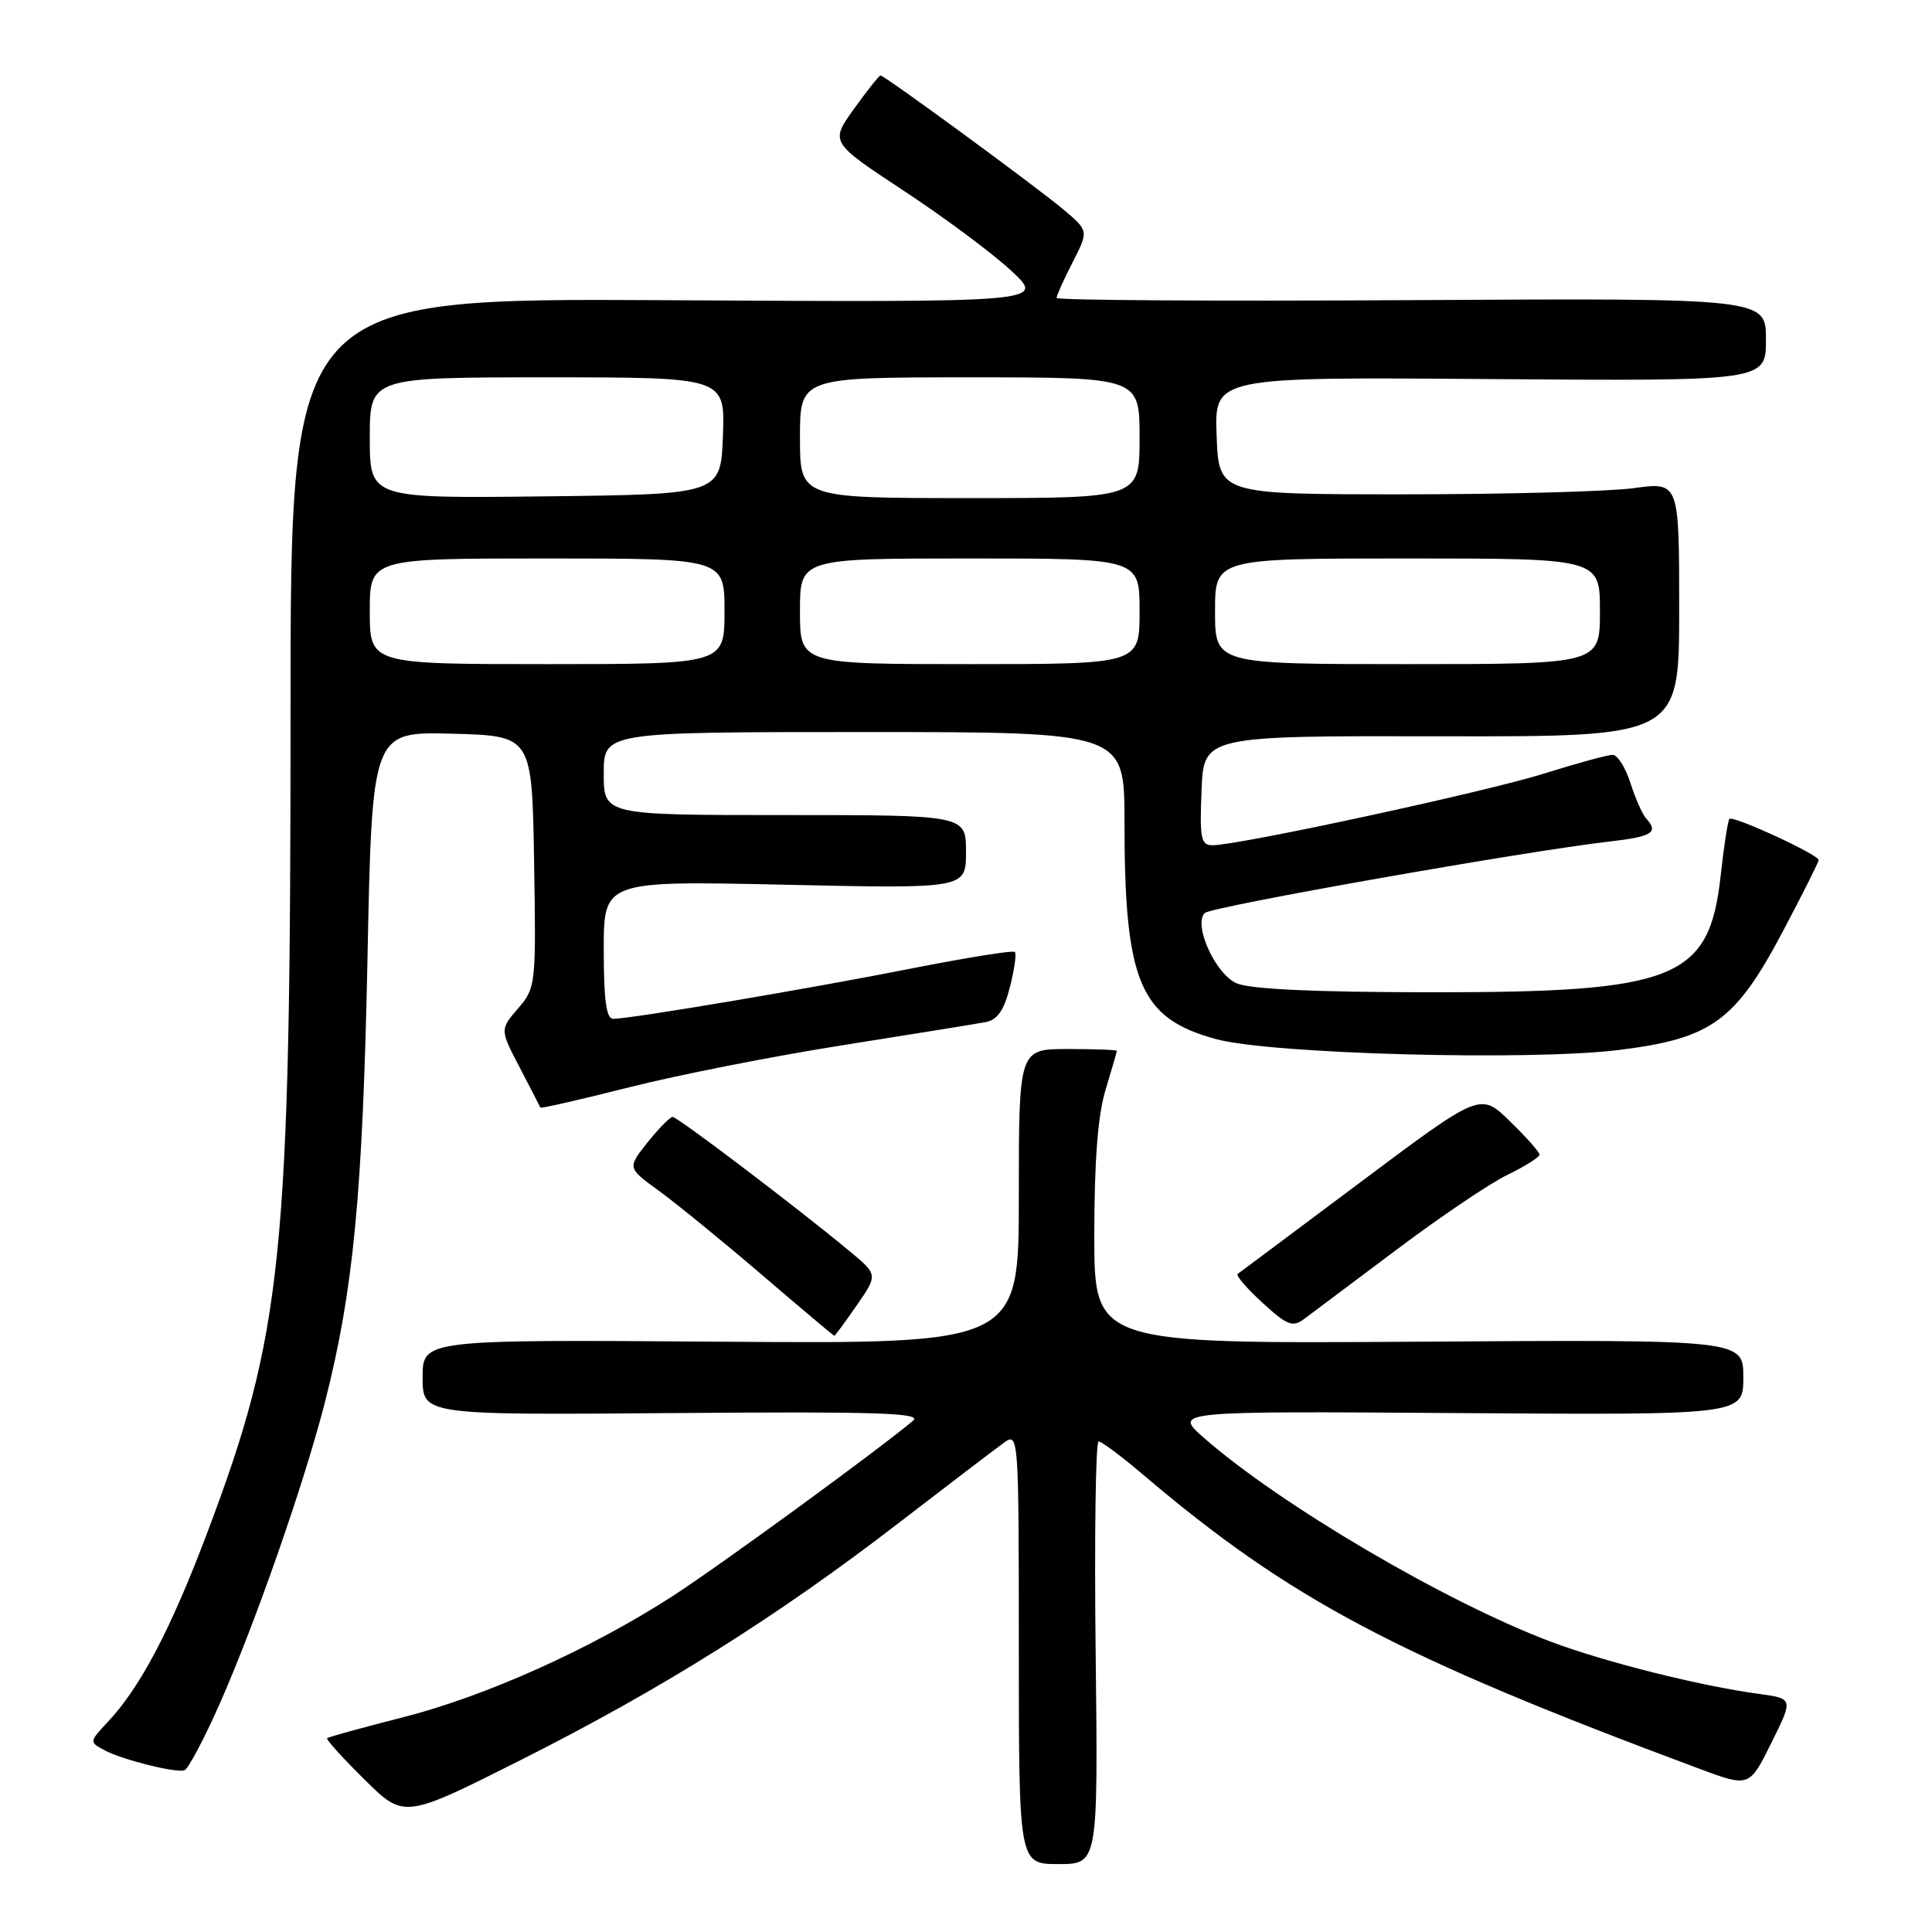 <?xml version="1.0" encoding="UTF-8" standalone="no"?>
<!DOCTYPE svg PUBLIC "-//W3C//DTD SVG 1.1//EN" "http://www.w3.org/Graphics/SVG/1.1/DTD/svg11.dtd" >
<svg xmlns="http://www.w3.org/2000/svg" xmlns:xlink="http://www.w3.org/1999/xlink" version="1.1" viewBox="0 0 256 256">
 <g >
 <path fill="currentColor"
d=" M 145.18 219.00 C 145.00 203.60 145.18 191.00 145.57 191.00 C 145.96 191.00 148.58 192.95 151.39 195.34 C 170.99 211.99 185.02 219.41 225.15 234.36 C 231.79 236.83 231.79 236.83 234.71 230.95 C 237.63 225.07 237.63 225.07 233.06 224.45 C 225.19 223.38 212.67 220.23 205.48 217.53 C 191.59 212.30 169.58 199.36 159.50 190.50 C 155.50 186.98 155.50 186.98 193.25 187.24 C 231.00 187.50 231.00 187.50 231.00 182.50 C 231.00 177.50 231.00 177.50 188.00 177.78 C 145.00 178.06 145.00 178.06 145.00 163.69 C 145.00 153.83 145.47 147.78 146.49 144.41 C 147.31 141.71 147.98 139.39 147.99 139.25 C 148.00 139.11 145.07 139.00 141.50 139.00 C 135.00 139.00 135.00 139.00 135.00 158.53 C 135.00 178.07 135.00 178.07 95.50 177.78 C 56.00 177.50 56.00 177.50 56.00 182.50 C 56.00 187.50 56.00 187.50 89.25 187.24 C 116.14 187.02 122.21 187.22 121.00 188.24 C 116.30 192.19 95.42 207.42 89.16 211.47 C 78.27 218.51 64.29 224.79 53.35 227.56 C 48.01 228.92 43.51 230.16 43.35 230.32 C 43.18 230.48 45.41 232.95 48.30 235.80 C 53.55 240.99 53.55 240.99 69.03 233.20 C 87.71 223.79 102.91 214.26 119.07 201.81 C 125.72 196.69 132.03 191.88 133.08 191.13 C 134.96 189.78 135.00 190.35 135.00 218.38 C 135.00 247.00 135.00 247.00 140.25 247.00 C 145.50 247.00 145.50 247.00 145.18 219.00 Z  M 29.22 225.51 C 33.97 214.70 40.35 196.38 43.06 185.78 C 46.83 171.01 48.05 158.28 48.69 127.22 C 49.30 96.94 49.30 96.94 59.90 97.22 C 70.50 97.50 70.50 97.50 70.77 114.17 C 71.04 130.51 71.00 130.89 68.64 133.63 C 66.24 136.42 66.24 136.42 68.87 141.46 C 70.32 144.23 71.54 146.62 71.60 146.76 C 71.65 146.91 76.97 145.69 83.42 144.06 C 89.87 142.43 102.65 139.91 111.83 138.47 C 121.00 137.02 129.46 135.65 130.63 135.43 C 132.16 135.14 133.05 133.85 133.82 130.79 C 134.41 128.47 134.71 126.37 134.47 126.14 C 134.23 125.90 128.07 126.89 120.77 128.33 C 107.41 130.98 83.57 135.00 81.25 135.00 C 80.34 135.00 80.00 132.50 80.00 125.85 C 80.00 116.71 80.00 116.71 104.00 117.23 C 128.00 117.76 128.00 117.76 128.00 112.88 C 128.00 108.00 128.00 108.00 104.00 108.00 C 80.00 108.00 80.00 108.00 80.00 102.50 C 80.00 97.00 80.00 97.00 114.50 97.00 C 149.00 97.00 149.00 97.00 149.00 108.86 C 149.00 130.16 151.02 134.94 161.14 137.69 C 168.43 139.67 202.70 140.59 214.50 139.13 C 226.77 137.61 229.92 135.34 236.21 123.47 C 238.82 118.53 240.97 114.26 240.98 113.96 C 241.01 113.26 229.65 108.02 229.16 108.51 C 228.95 108.72 228.43 112.09 228.00 116.01 C 226.49 129.75 222.11 131.51 189.50 131.48 C 174.19 131.47 165.61 131.07 163.85 130.29 C 161.03 129.05 158.08 122.51 159.64 120.98 C 160.50 120.13 202.39 112.74 213.25 111.51 C 218.94 110.86 219.83 110.30 218.12 108.45 C 217.64 107.93 216.70 105.81 216.04 103.75 C 215.38 101.69 214.32 100.01 213.67 100.02 C 213.03 100.02 208.90 101.15 204.50 102.53 C 196.69 104.97 164.13 112.00 160.66 112.00 C 159.13 112.00 158.95 111.09 159.21 104.75 C 159.50 97.50 159.50 97.50 191.00 97.56 C 222.50 97.62 222.50 97.62 222.50 80.74 C 222.50 63.86 222.50 63.86 216.50 64.68 C 213.20 65.13 199.47 65.50 186.00 65.50 C 161.50 65.50 161.50 65.50 161.21 57.73 C 160.91 49.95 160.91 49.95 197.46 50.23 C 234.00 50.50 234.00 50.50 234.00 45.00 C 234.00 39.50 234.00 39.50 187.00 39.77 C 161.15 39.92 140.00 39.79 140.00 39.48 C 140.00 39.17 140.96 37.04 142.13 34.75 C 144.26 30.58 144.26 30.58 140.88 27.74 C 137.21 24.66 117.21 10.00 116.67 10.00 C 116.49 10.00 114.91 11.99 113.16 14.42 C 109.99 18.84 109.99 18.84 119.74 25.27 C 125.11 28.80 131.53 33.58 134.00 35.88 C 138.50 40.06 138.50 40.06 88.50 39.78 C 38.50 39.50 38.50 39.50 38.50 94.00 C 38.50 166.67 37.50 176.49 27.41 203.23 C 22.61 215.93 18.59 223.58 14.29 228.16 C 11.82 230.79 11.82 230.83 13.84 231.91 C 16.14 233.15 23.03 234.89 24.41 234.59 C 24.90 234.48 27.07 230.40 29.22 225.51 Z  M 113.53 172.95 C 116.34 168.90 116.34 168.90 112.47 165.70 C 105.51 159.93 89.78 148.00 89.13 148.00 C 88.78 148.00 87.29 149.52 85.81 151.37 C 83.12 154.75 83.12 154.75 87.31 157.79 C 89.61 159.46 95.75 164.47 100.94 168.91 C 106.13 173.36 110.46 177.00 110.55 177.00 C 110.65 177.00 111.99 175.18 113.53 172.95 Z  M 185.01 165.62 C 190.78 161.28 197.41 156.80 199.75 155.67 C 202.09 154.53 204.00 153.33 204.00 153.00 C 204.00 152.67 202.24 150.68 200.08 148.58 C 196.16 144.75 196.16 144.75 180.33 156.60 C 171.62 163.11 164.28 168.61 164.00 168.80 C 163.73 169.00 165.20 170.72 167.28 172.62 C 170.53 175.60 171.29 175.90 172.78 174.79 C 173.74 174.08 179.24 169.95 185.01 165.62 Z  M 49.00 81.00 C 49.00 74.00 49.00 74.00 72.50 74.00 C 96.00 74.00 96.00 74.00 96.00 81.00 C 96.00 88.00 96.00 88.00 72.50 88.00 C 49.00 88.00 49.00 88.00 49.00 81.00 Z  M 106.00 81.00 C 106.00 74.00 106.00 74.00 128.50 74.00 C 151.00 74.00 151.00 74.00 151.00 81.00 C 151.00 88.00 151.00 88.00 128.50 88.00 C 106.00 88.00 106.00 88.00 106.00 81.00 Z  M 161.00 81.00 C 161.00 74.00 161.00 74.00 186.50 74.00 C 212.00 74.00 212.00 74.00 212.00 81.00 C 212.00 88.00 212.00 88.00 186.50 88.00 C 161.00 88.00 161.00 88.00 161.00 81.00 Z  M 49.00 58.02 C 49.00 50.00 49.00 50.00 72.54 50.00 C 96.08 50.00 96.08 50.00 95.79 57.75 C 95.50 65.50 95.50 65.50 72.25 65.77 C 49.00 66.04 49.00 66.04 49.00 58.02 Z  M 106.00 58.00 C 106.00 50.00 106.00 50.00 128.50 50.00 C 151.00 50.00 151.00 50.00 151.00 58.00 C 151.00 66.00 151.00 66.00 128.50 66.00 C 106.00 66.00 106.00 66.00 106.00 58.00 Z "/>
</g>
</svg>